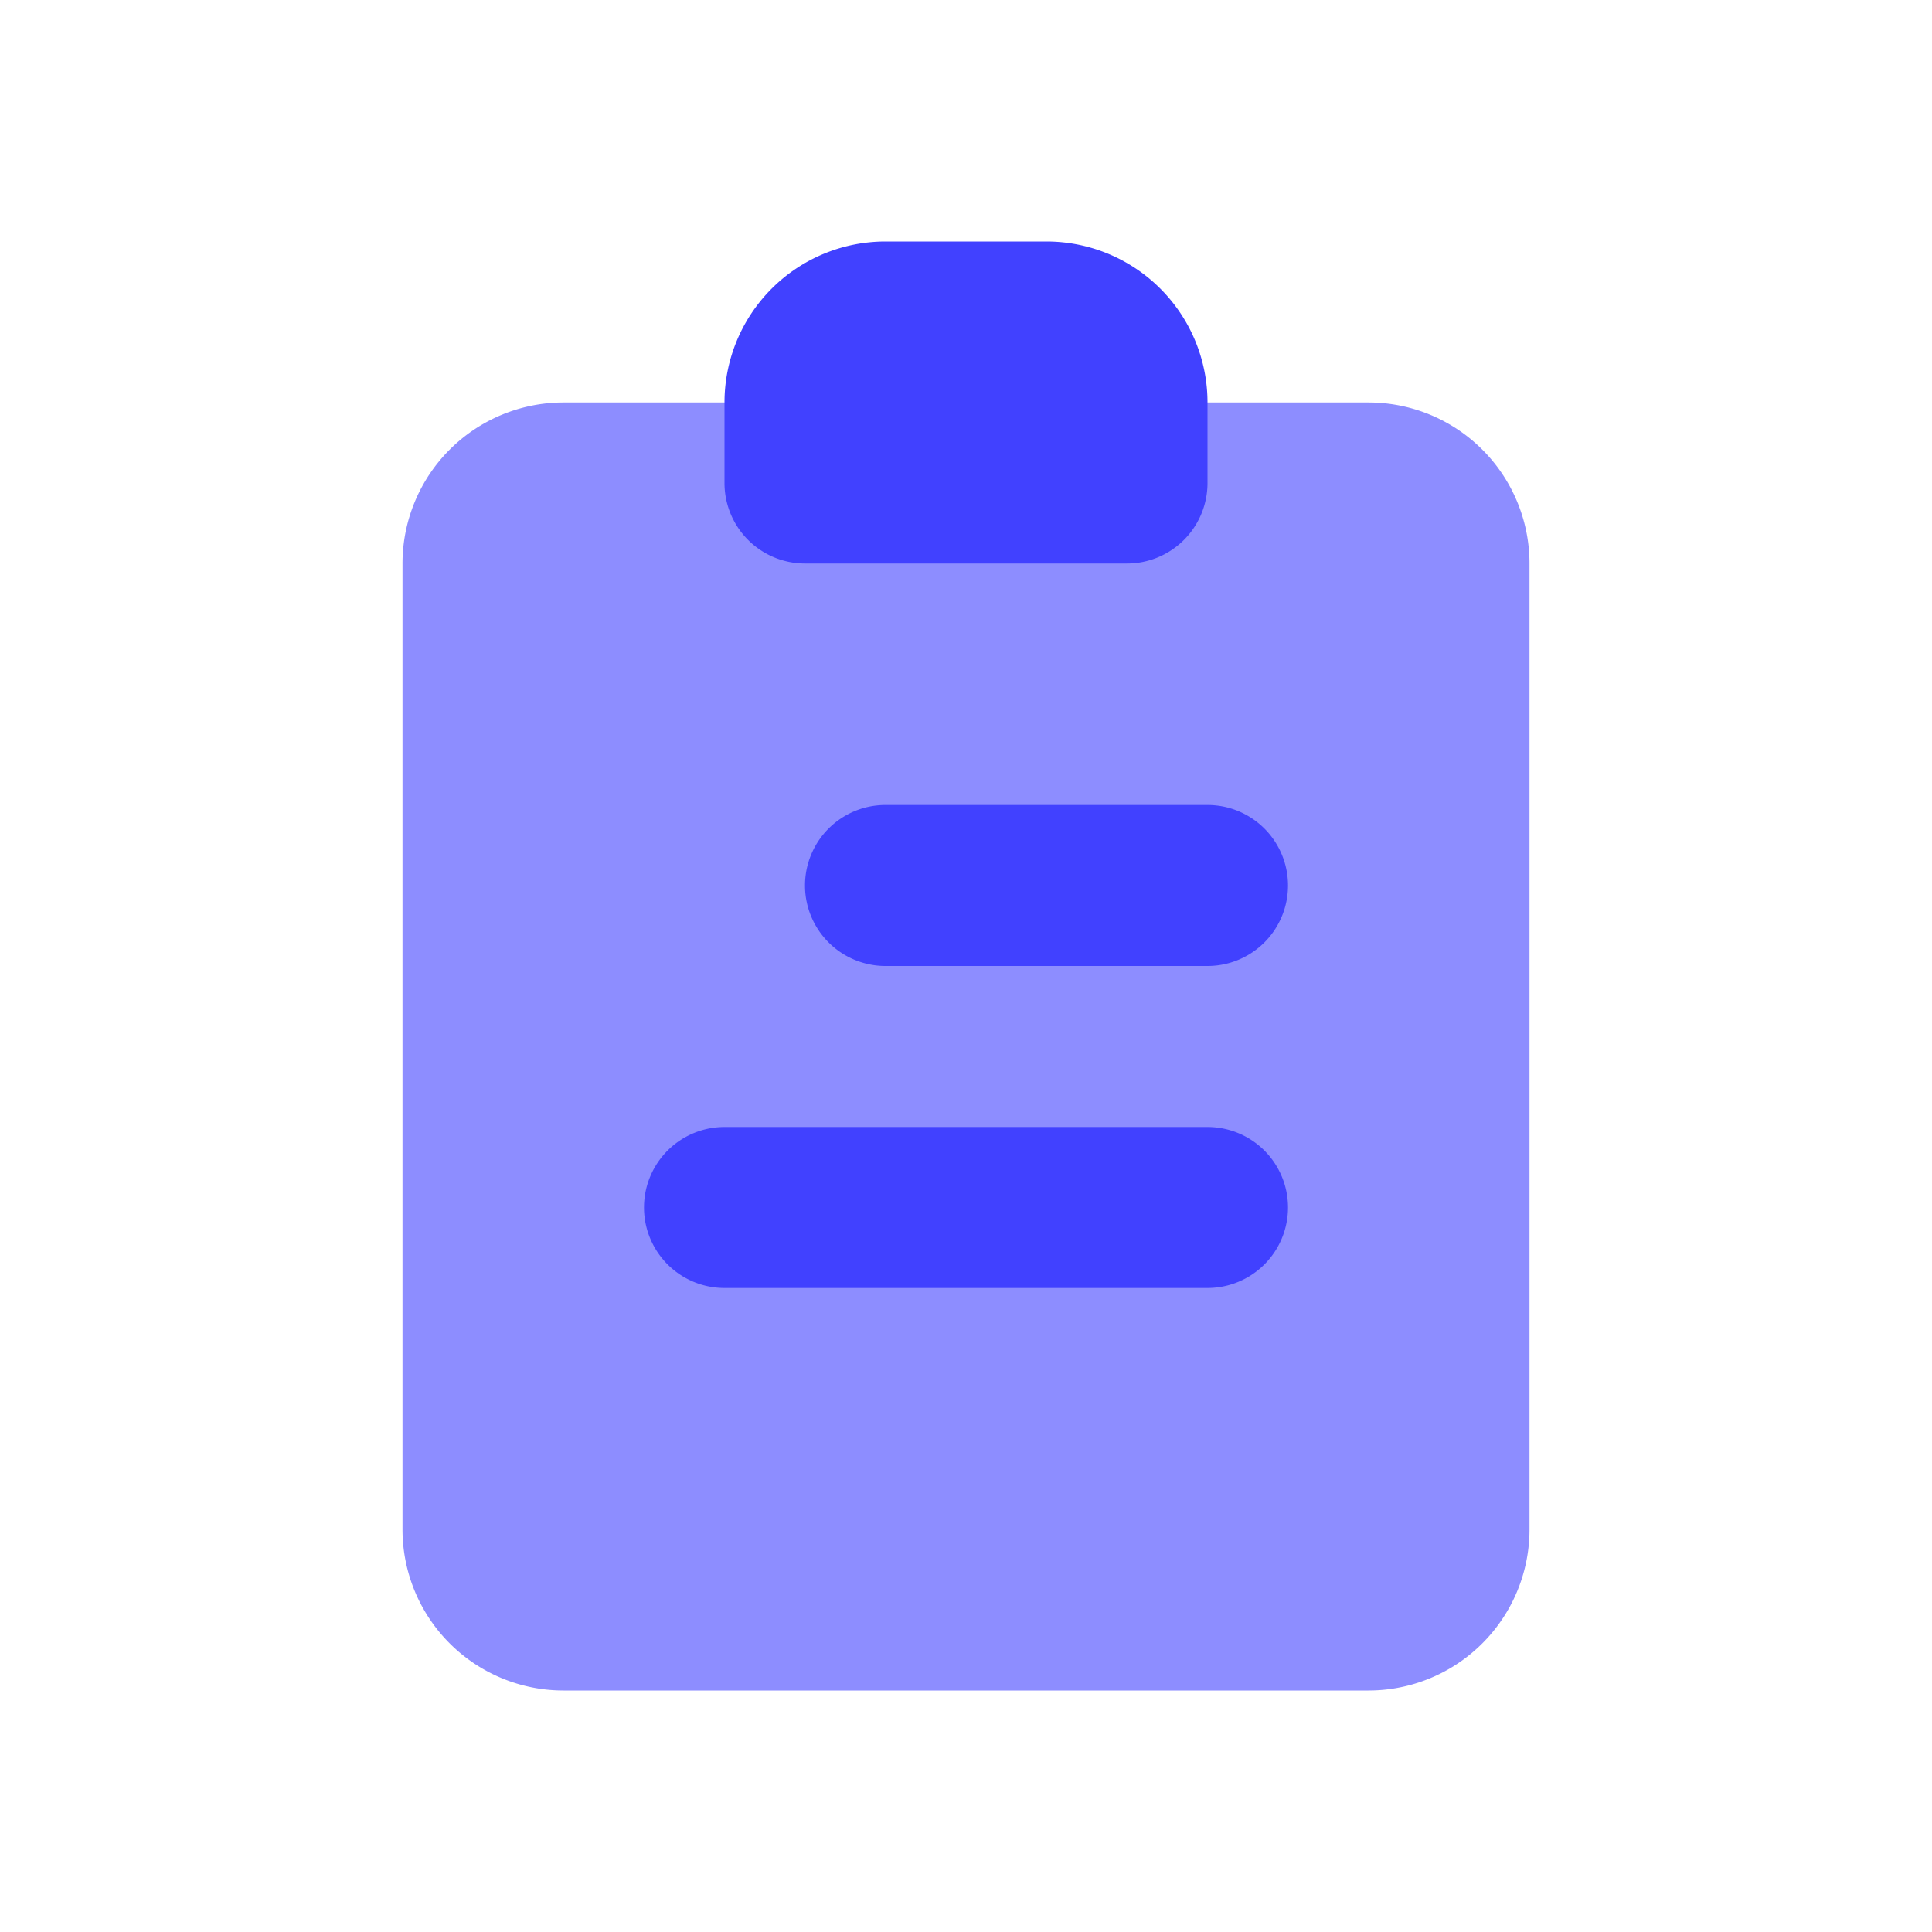 <svg xmlns="http://www.w3.org/2000/svg" data-name="Layer 1" viewBox="0 0 24 24"><path fill="#8d8dff" d="M15,5h2a2,2,0,0,1,2,2V19a2,2,0,0,1-2,2H7a2,2,0,0,1-2-2V7A2,2,0,0,1,7,5h8Z"/><path fill="#4141ff" d="M11 3h2a2 2 0 0 1 2 2V6a1 1 0 0 1-1 1H10A1 1 0 0 1 9 6V5A2 2 0 0 1 11 3zM15 12H11a1 1 0 0 1 0-2h4a1 1 0 0 1 0 2zM15 16H9a1 1 0 0 1 0-2h6a1 1 0 0 1 0 2z"/></svg>